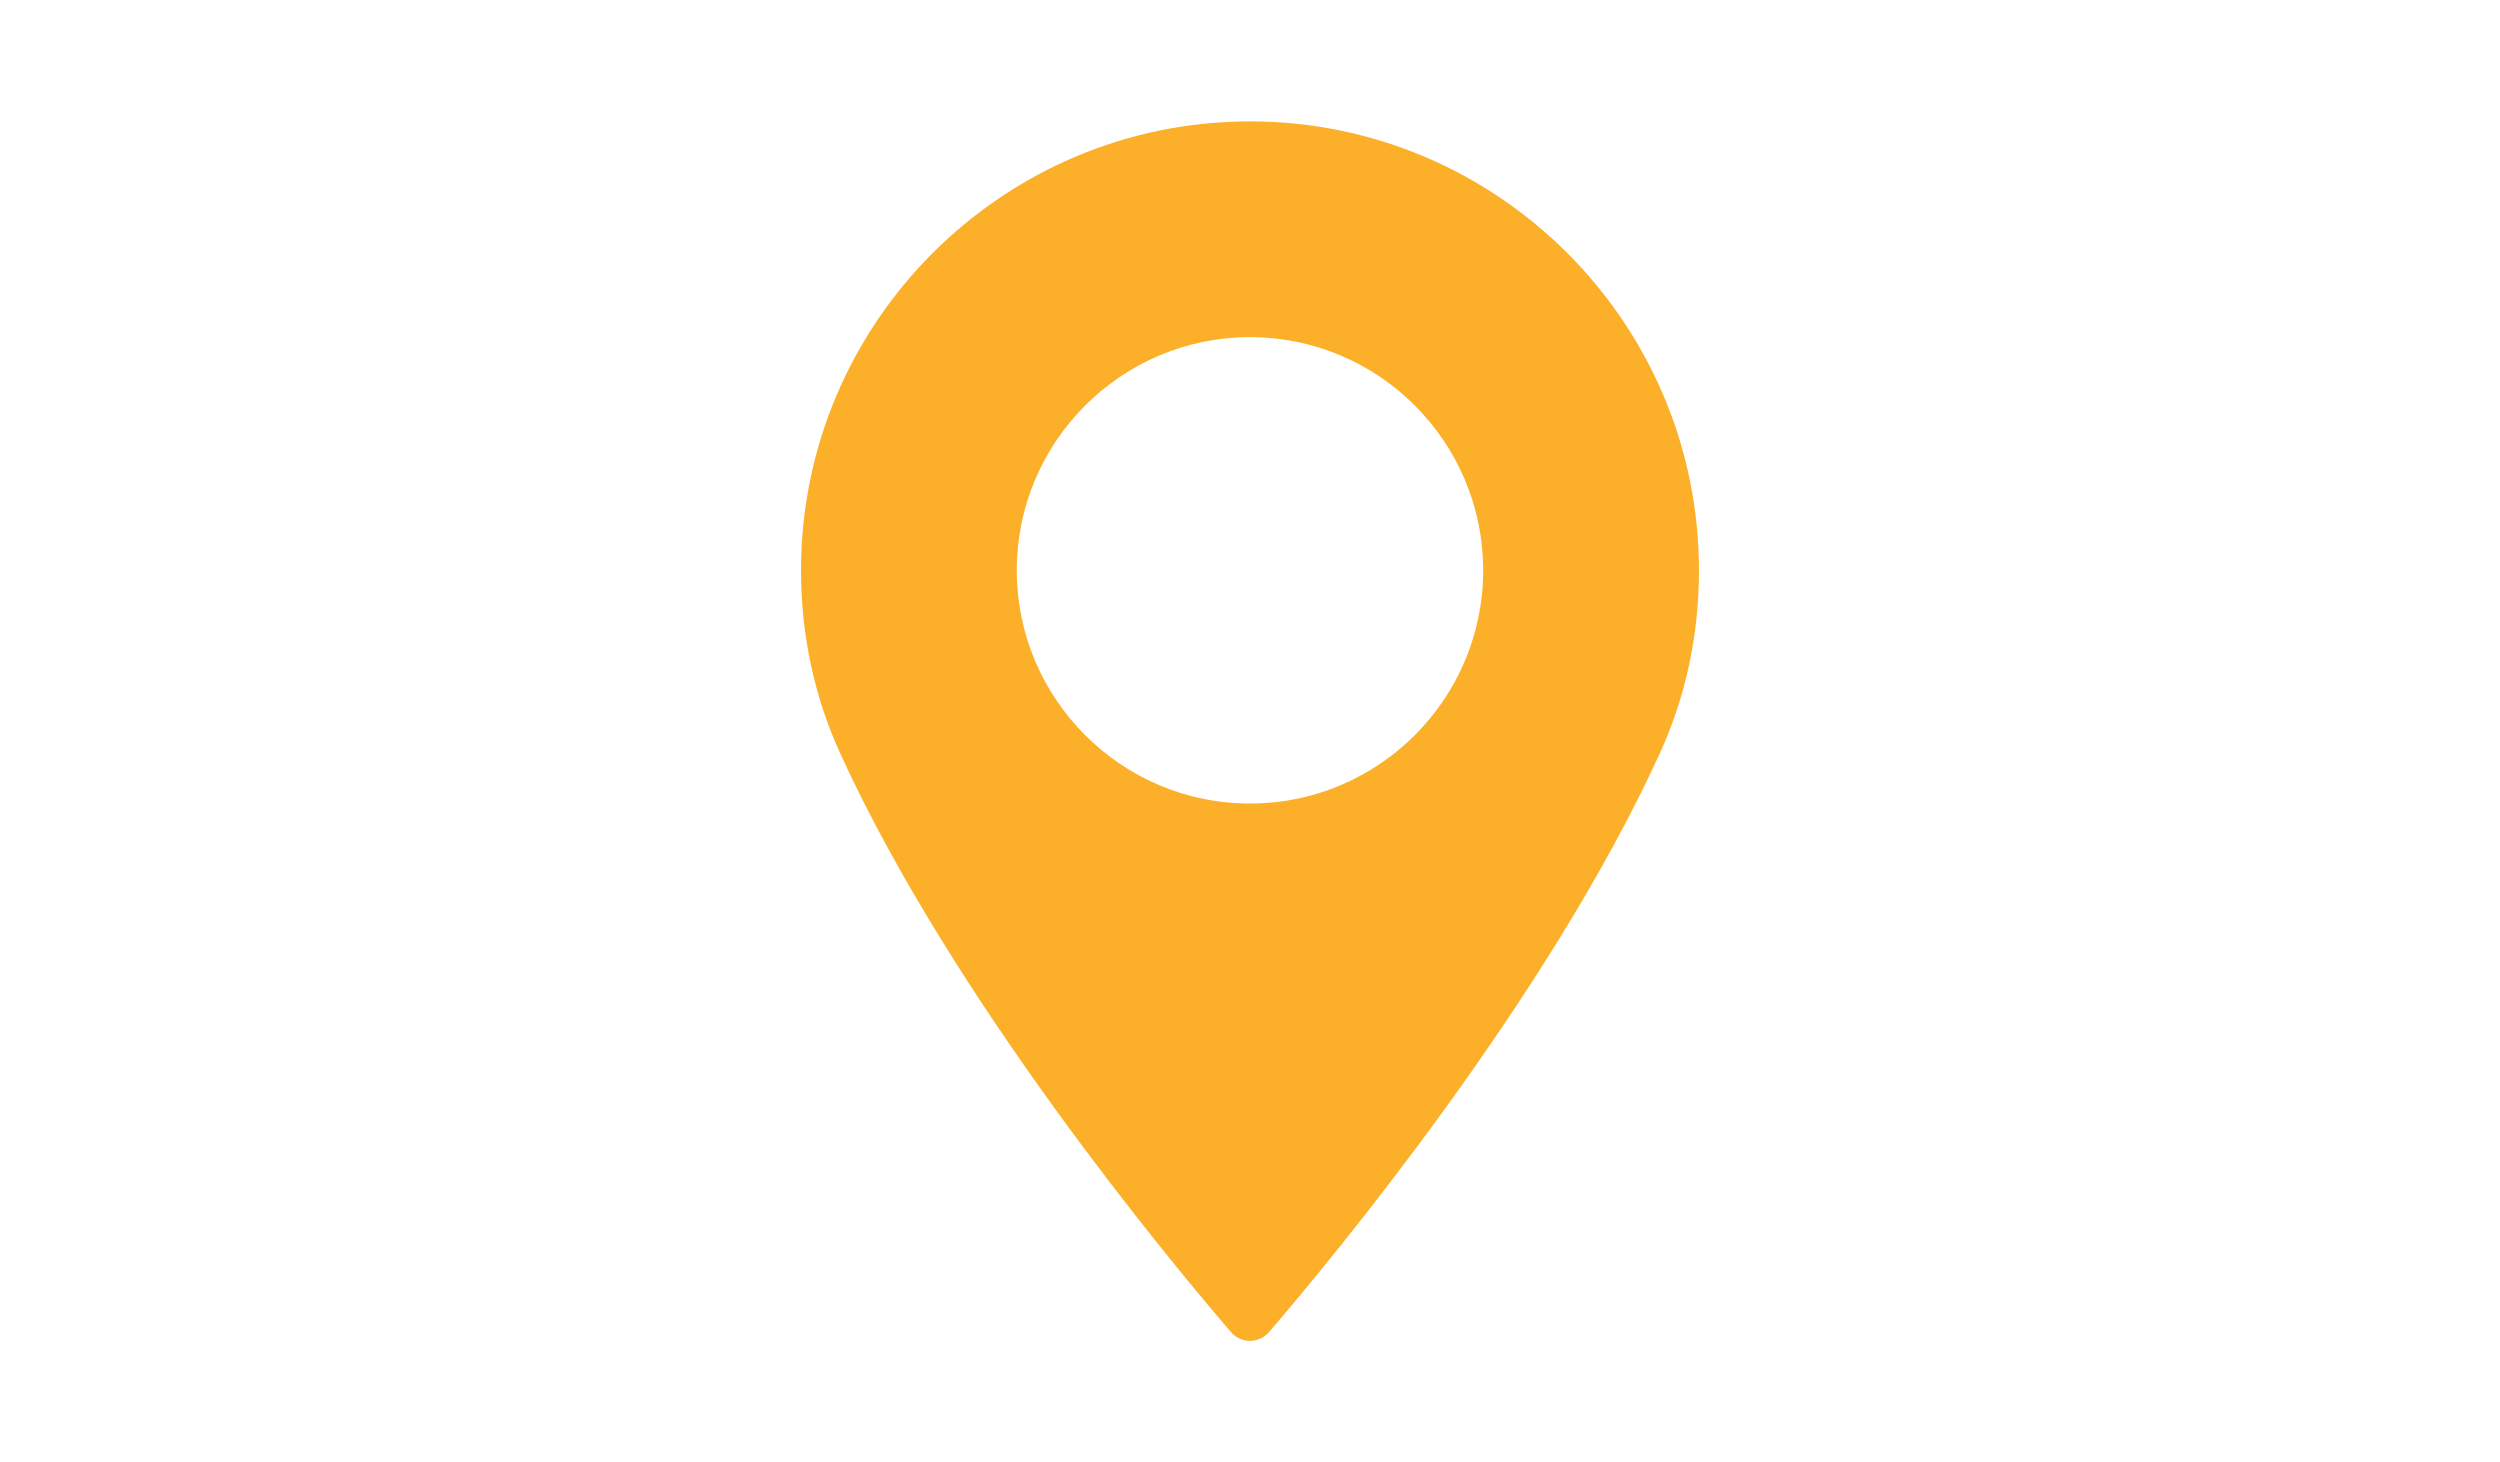 <?xml version="1.0" encoding="UTF-8"?>
<!DOCTYPE svg PUBLIC "-//W3C//DTD SVG 1.1//EN" "http://www.w3.org/Graphics/SVG/1.1/DTD/svg11.dtd">
<!-- Creator: CorelDRAW 2018 (64 Bit Versão de avaliação) -->
<svg xmlns="http://www.w3.org/2000/svg" xml:space="preserve" width="212mm" height="124mm" version="1.1" style="shape-rendering:geometricPrecision; text-rendering:geometricPrecision; image-rendering:optimizeQuality; fill-rule:evenodd; clip-rule:evenodd"
viewBox="0 0 21200 12400"
 xmlns:xlink="http://www.w3.org/1999/xlink">
 <defs>
  <style type="text/css">
   <![CDATA[
    .fil0 {fill:#FCAF28}
   ]]>
  </style>
 </defs>
 <g id="Camada_x0020_1">
  <g id="place.svg">
   <g>
    <path class="fil0" d="M10599.8 1029.4c-2099.08,0 -3807.04,1707.92 -3807.04,3807.24 0,547.6 112.08,1070.4 332.96,1554.04 951.88,2082.92 2776.84,4282 3313.64,4906.32 40.2,46.68 98.84,73.56 160.56,73.56 61.72,0 120.32,-26.88 160.56,-73.56 536.56,-624.2 2361.56,-2823.2 3313.76,-4906.32 221,-483.64 332.96,-1006.48 332.96,-1554.04 -0.24,-2099.32 -1708.2,-3807.24 -3807.4,-3807.24zm0 5784.72c-1090.4,0 -1977.6,-887.2 -1977.6,-1977.6 0,-1090.52 887.2,-1977.72 1977.6,-1977.72 1090.4,0 1977.6,887.2 1977.6,1977.72 0.12,1090.4 -887.08,1977.6 -1977.6,1977.6z"/>
   </g>
   <g>
   </g>
   <g>
   </g>
   <g>
   </g>
   <g>
   </g>
   <g>
   </g>
   <g>
   </g>
   <g>
   </g>
   <g>
   </g>
   <g>
   </g>
   <g>
   </g>
   <g>
   </g>
   <g>
   </g>
   <g>
   </g>
   <g>
   </g>
   <g>
   </g>
  </g>
 </g>
</svg>

